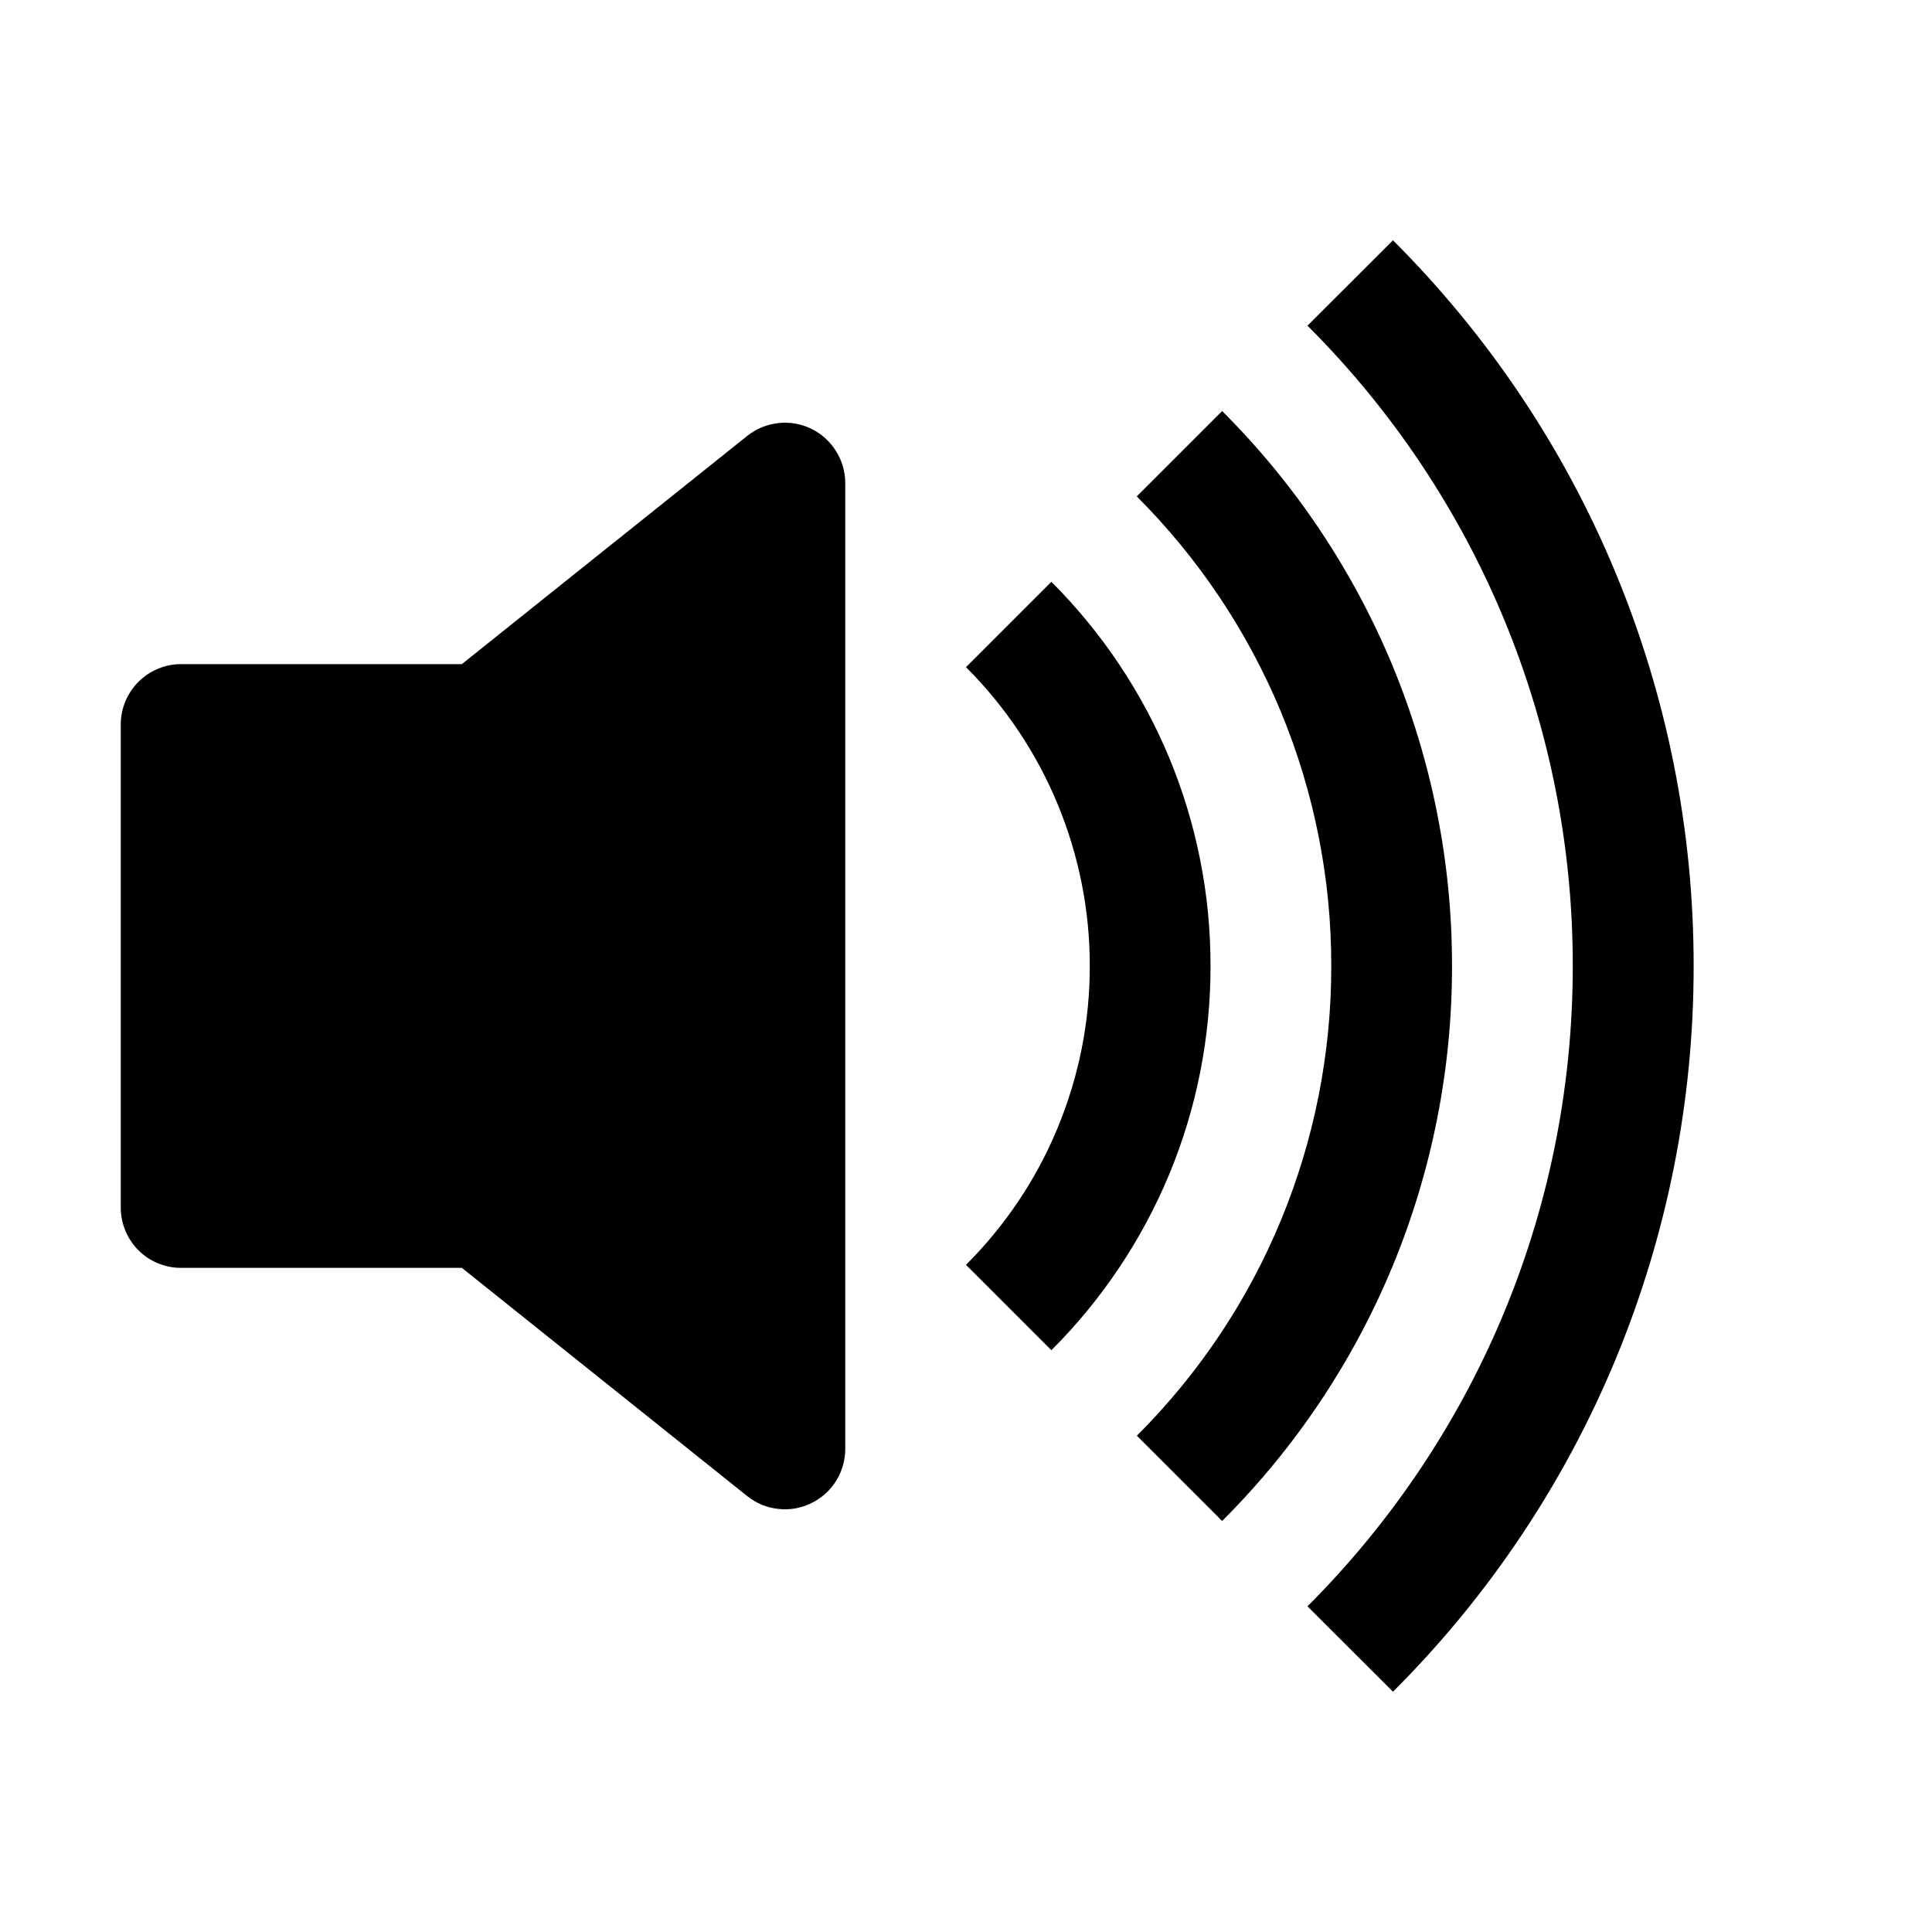 <svg width="16" height="16" viewBox="0 0 16 16" xmlns="http://www.w3.org/2000/svg"> <path d="M11.536 14.01C12.326 13.222 12.954 12.285 13.381 11.254C13.808 10.222 14.027 9.117 14.026 8C14.027 6.884 13.808 5.778 13.381 4.747C12.954 3.715 12.326 2.779 11.536 1.99L10.828 2.697C11.525 3.393 12.079 4.219 12.456 5.129C12.833 6.04 13.026 7.015 13.025 8C13.025 10.071 12.185 11.946 10.828 13.303L11.536 14.01Z"/> <path d="M10.121 12.596C10.726 11.993 11.205 11.277 11.532 10.488C11.858 9.7 12.026 8.854 12.025 8C12.026 7.146 11.858 6.301 11.532 5.512C11.205 4.724 10.726 4.007 10.121 3.404L9.414 4.111C9.925 4.621 10.331 5.228 10.608 5.895C10.884 6.562 11.026 7.278 11.025 8C11.026 8.723 10.884 9.438 10.608 10.106C10.332 10.774 9.926 11.38 9.415 11.89L10.121 12.596Z"/> <path d="M8.707 11.182C9.125 10.765 9.457 10.269 9.684 9.723C9.91 9.177 10.026 8.591 10.025 8C10.026 7.409 9.91 6.824 9.684 6.278C9.457 5.732 9.125 5.236 8.707 4.818L8 5.525C8.325 5.85 8.584 6.236 8.759 6.66C8.935 7.085 9.026 7.541 9.025 8C9.026 8.46 8.935 8.915 8.759 9.34C8.584 9.765 8.325 10.15 8 10.475L8.707 11.182ZM6.717 3.55C6.802 3.591 6.873 3.655 6.923 3.735C6.973 3.814 7 3.906 7 4V12C7 12.094 6.973 12.187 6.923 12.266C6.873 12.346 6.801 12.409 6.716 12.45C6.632 12.491 6.537 12.507 6.444 12.496C6.35 12.486 6.262 12.449 6.188 12.39L3.825 10.5H1.5C1.367 10.5 1.24 10.448 1.146 10.354C1.053 10.26 1 10.133 1 10V6C1 5.868 1.053 5.74 1.146 5.647C1.24 5.553 1.367 5.5 1.5 5.5H3.825L6.188 3.61C6.262 3.551 6.35 3.515 6.444 3.504C6.537 3.493 6.632 3.509 6.717 3.55Z"/> </svg>